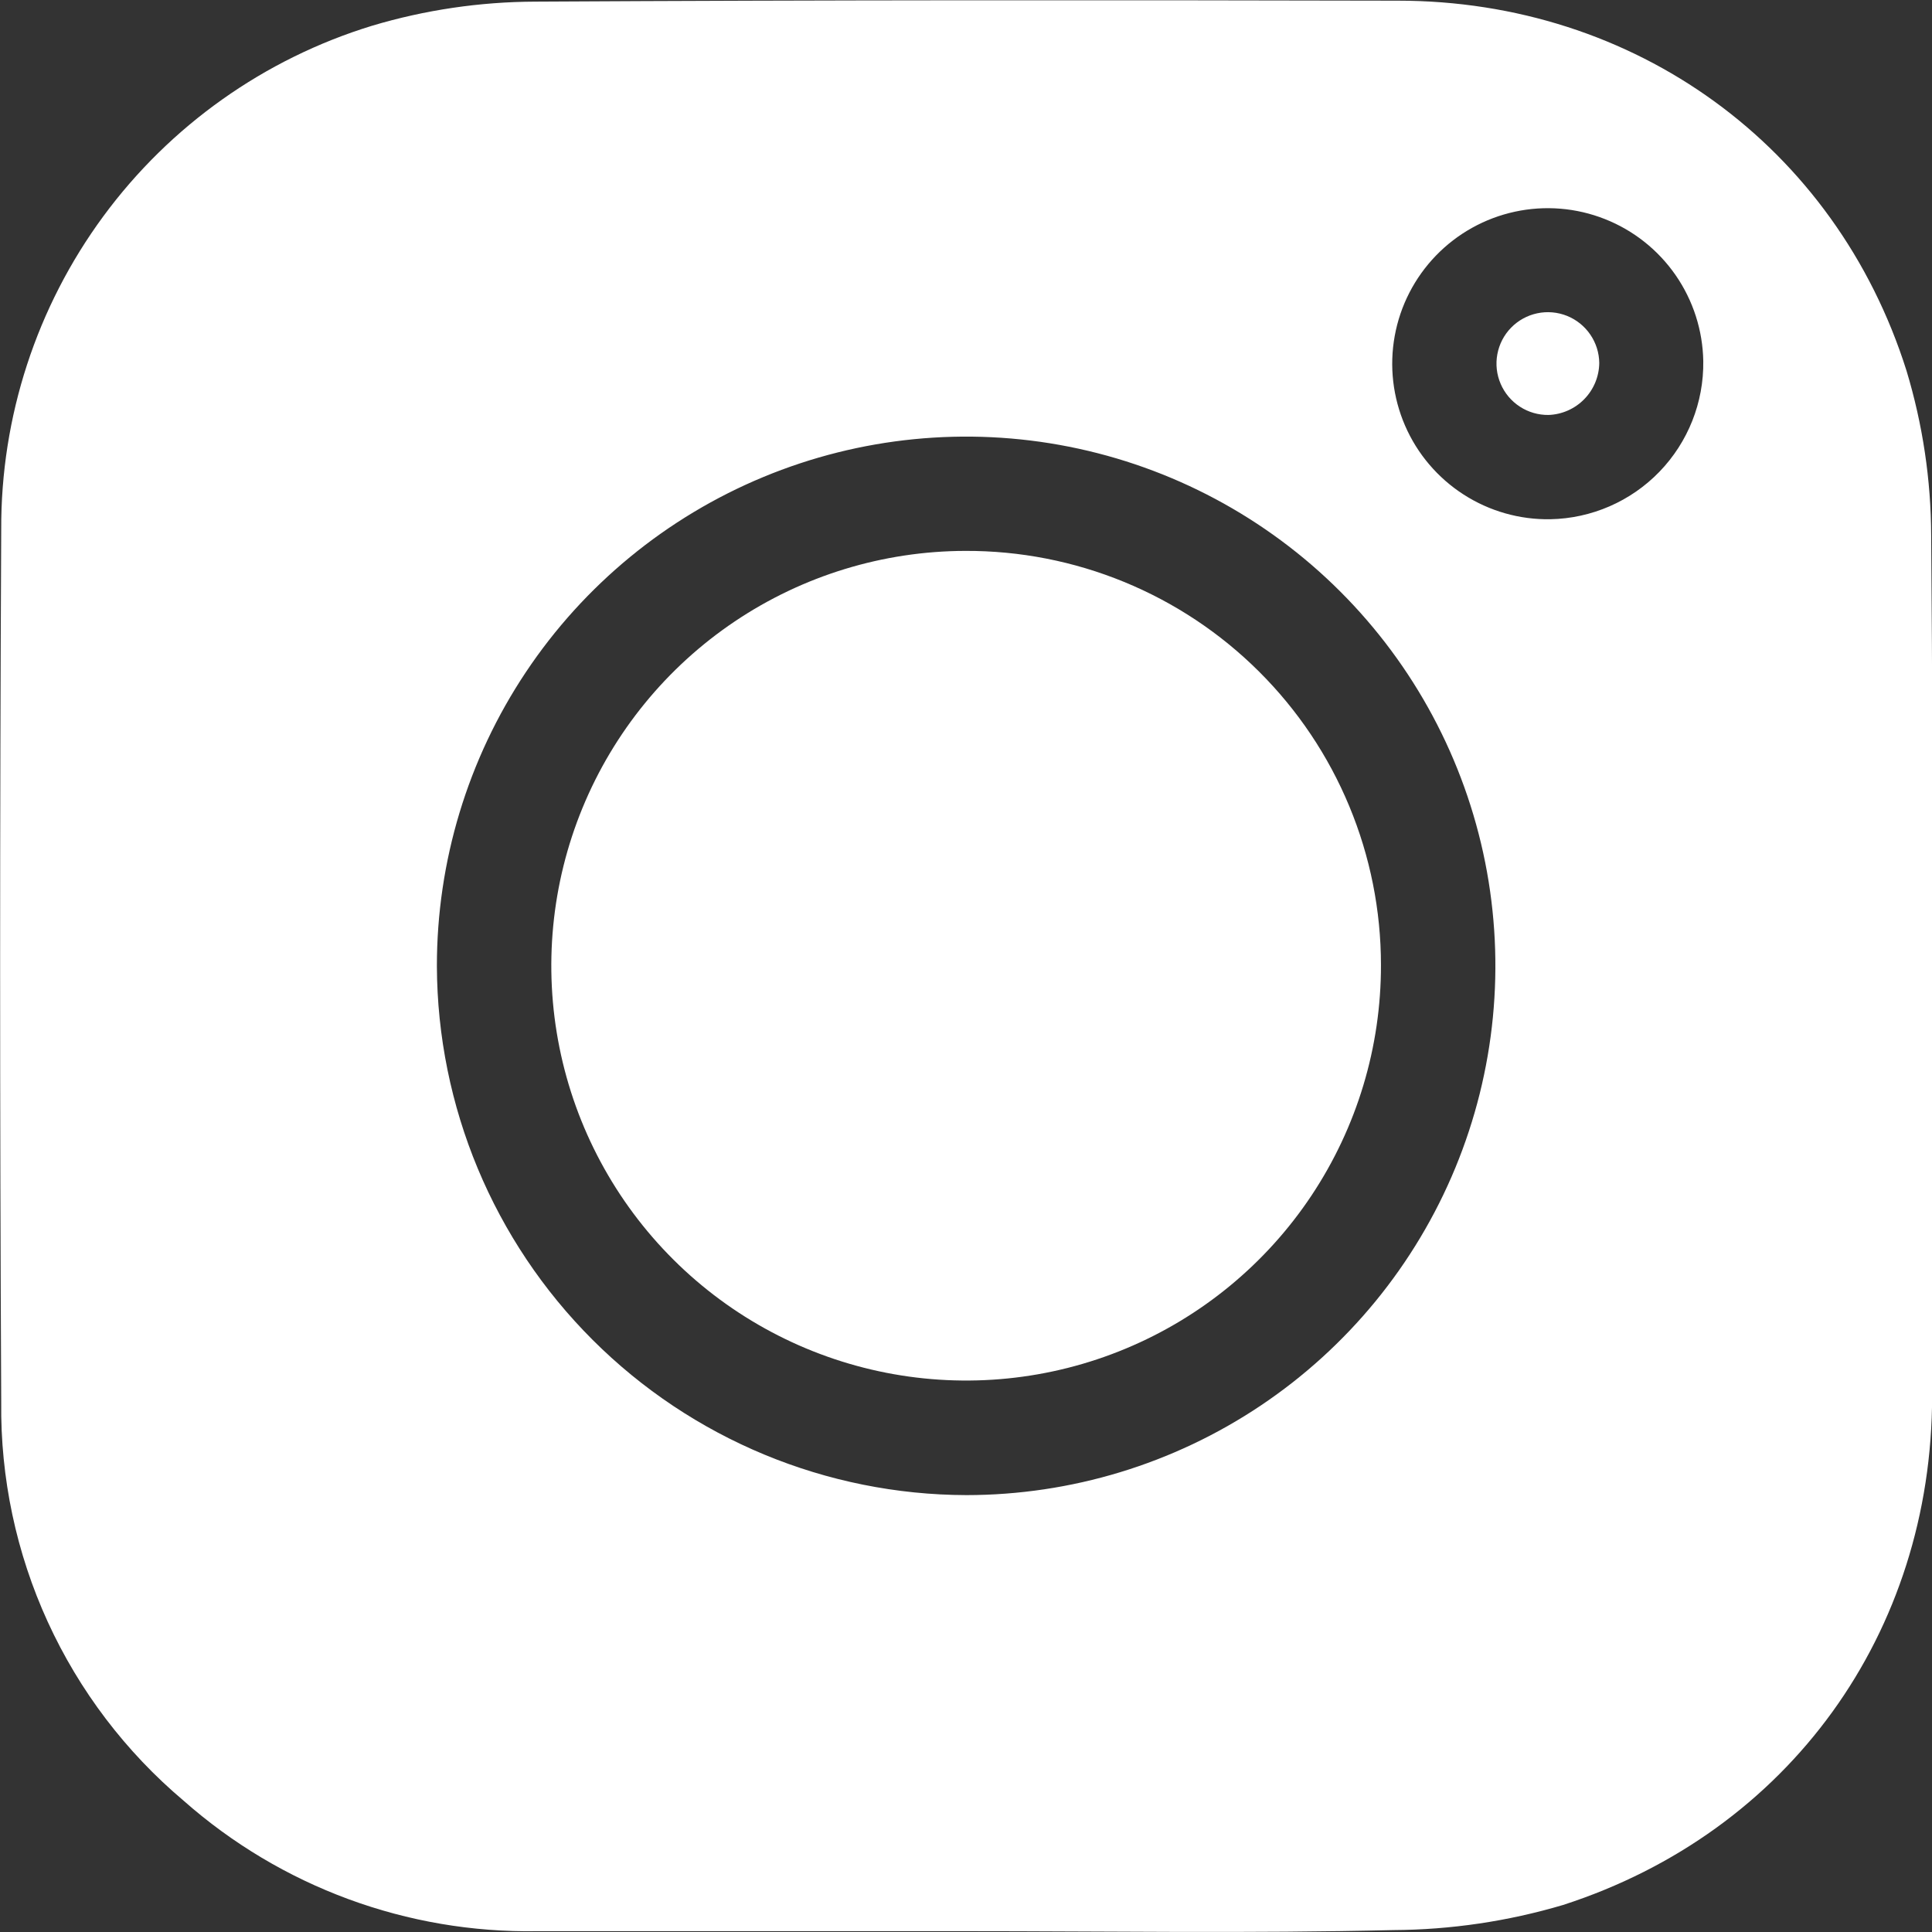 <?xml version="1.0" encoding="utf-8"?>
<svg width="106" height="106" viewBox="0 0 106 106" fill="none" xmlns="http://www.w3.org/2000/svg">
<rect x="0" y="0" width="106" height="106" fill="#333333" stroke="none"/>
<path d="M52.887 105.955C45.083 105.955 37.281 105.955 29.481 105.955C22.345 106.076 15.423 103.523 10.075 98.797C6.897 96.116 4.352 92.766 2.621 88.986C0.891 85.206 0.019 81.089 0.067 76.932C-0.013 60.972 -0.013 45.012 0.067 29.052C0.04 22.871 2.004 16.846 5.669 11.867C9.333 6.89 14.503 3.224 20.413 1.413C23.317 0.545 26.33 0.1 29.361 0.09C45.113 -0 60.902 -0 76.692 0.037C89.677 0.037 100.707 8 104.601 20.338C105.491 23.279 105.947 26.334 105.955 29.406C106.083 45.128 106.037 60.849 106.007 76.571C106.007 89.586 98.165 100.511 85.752 104.519C82.732 105.414 79.601 105.877 76.451 105.895C68.579 106.082 60.729 105.955 52.887 105.955ZM53.03 82.03C58.773 82.025 64.386 80.318 69.159 77.124C73.931 73.929 77.65 69.391 79.843 64.084C82.037 58.776 82.607 52.937 81.483 47.305C80.358 41.673 77.588 36.502 73.524 32.444C69.46 28.386 64.284 25.624 58.65 24.508C53.017 23.392 47.178 23.972 41.874 26.174C36.57 28.376 32.038 32.101 28.851 36.879C25.664 41.656 23.965 47.272 23.97 53.015C24 60.709 27.072 68.078 32.517 73.515C37.962 78.951 45.336 82.012 53.03 82.03ZM93.451 19.812C93.422 18.124 92.894 16.483 91.933 15.096C90.972 13.709 89.621 12.637 88.051 12.018C86.481 11.398 84.763 11.258 83.113 11.615C81.464 11.972 79.957 12.81 78.784 14.023C77.611 15.237 76.823 16.77 76.522 18.431C76.22 20.092 76.418 21.804 77.09 23.353C77.761 24.901 78.877 26.215 80.296 27.129C81.715 28.044 83.372 28.517 85.06 28.488C87.321 28.445 89.474 27.508 91.046 25.882C92.618 24.256 93.483 22.073 93.451 19.812Z" fill="white"/>
<path d="M75.767 52.94C75.776 57.441 74.45 61.843 71.957 65.591C69.464 69.338 65.915 72.263 61.761 73.993C57.606 75.725 53.031 76.185 48.614 75.316C44.198 74.447 40.138 72.288 36.949 69.112C33.759 65.937 31.583 61.886 30.695 57.474C29.807 53.061 30.248 48.484 31.961 44.322C33.674 40.16 36.583 36.599 40.32 34.09C44.057 31.581 48.454 30.236 52.955 30.225C55.946 30.213 58.909 30.792 61.676 31.928C64.443 33.064 66.958 34.735 69.077 36.846C71.197 38.956 72.879 41.464 74.026 44.226C75.174 46.987 75.766 49.949 75.767 52.94Z" fill="white"/>
<path d="M84.962 22.767C84.404 22.774 83.856 22.616 83.389 22.312C82.921 22.008 82.553 21.572 82.334 21.059C82.113 20.547 82.05 19.98 82.153 19.432C82.255 18.883 82.517 18.377 82.907 17.978C83.297 17.579 83.796 17.304 84.342 17.189C84.888 17.073 85.456 17.123 85.974 17.33C86.492 17.538 86.936 17.895 87.251 18.355C87.567 18.816 87.738 19.359 87.744 19.917C87.735 20.659 87.441 21.368 86.923 21.898C86.405 22.429 85.703 22.74 84.962 22.767Z" fill="white"/>
</svg>
